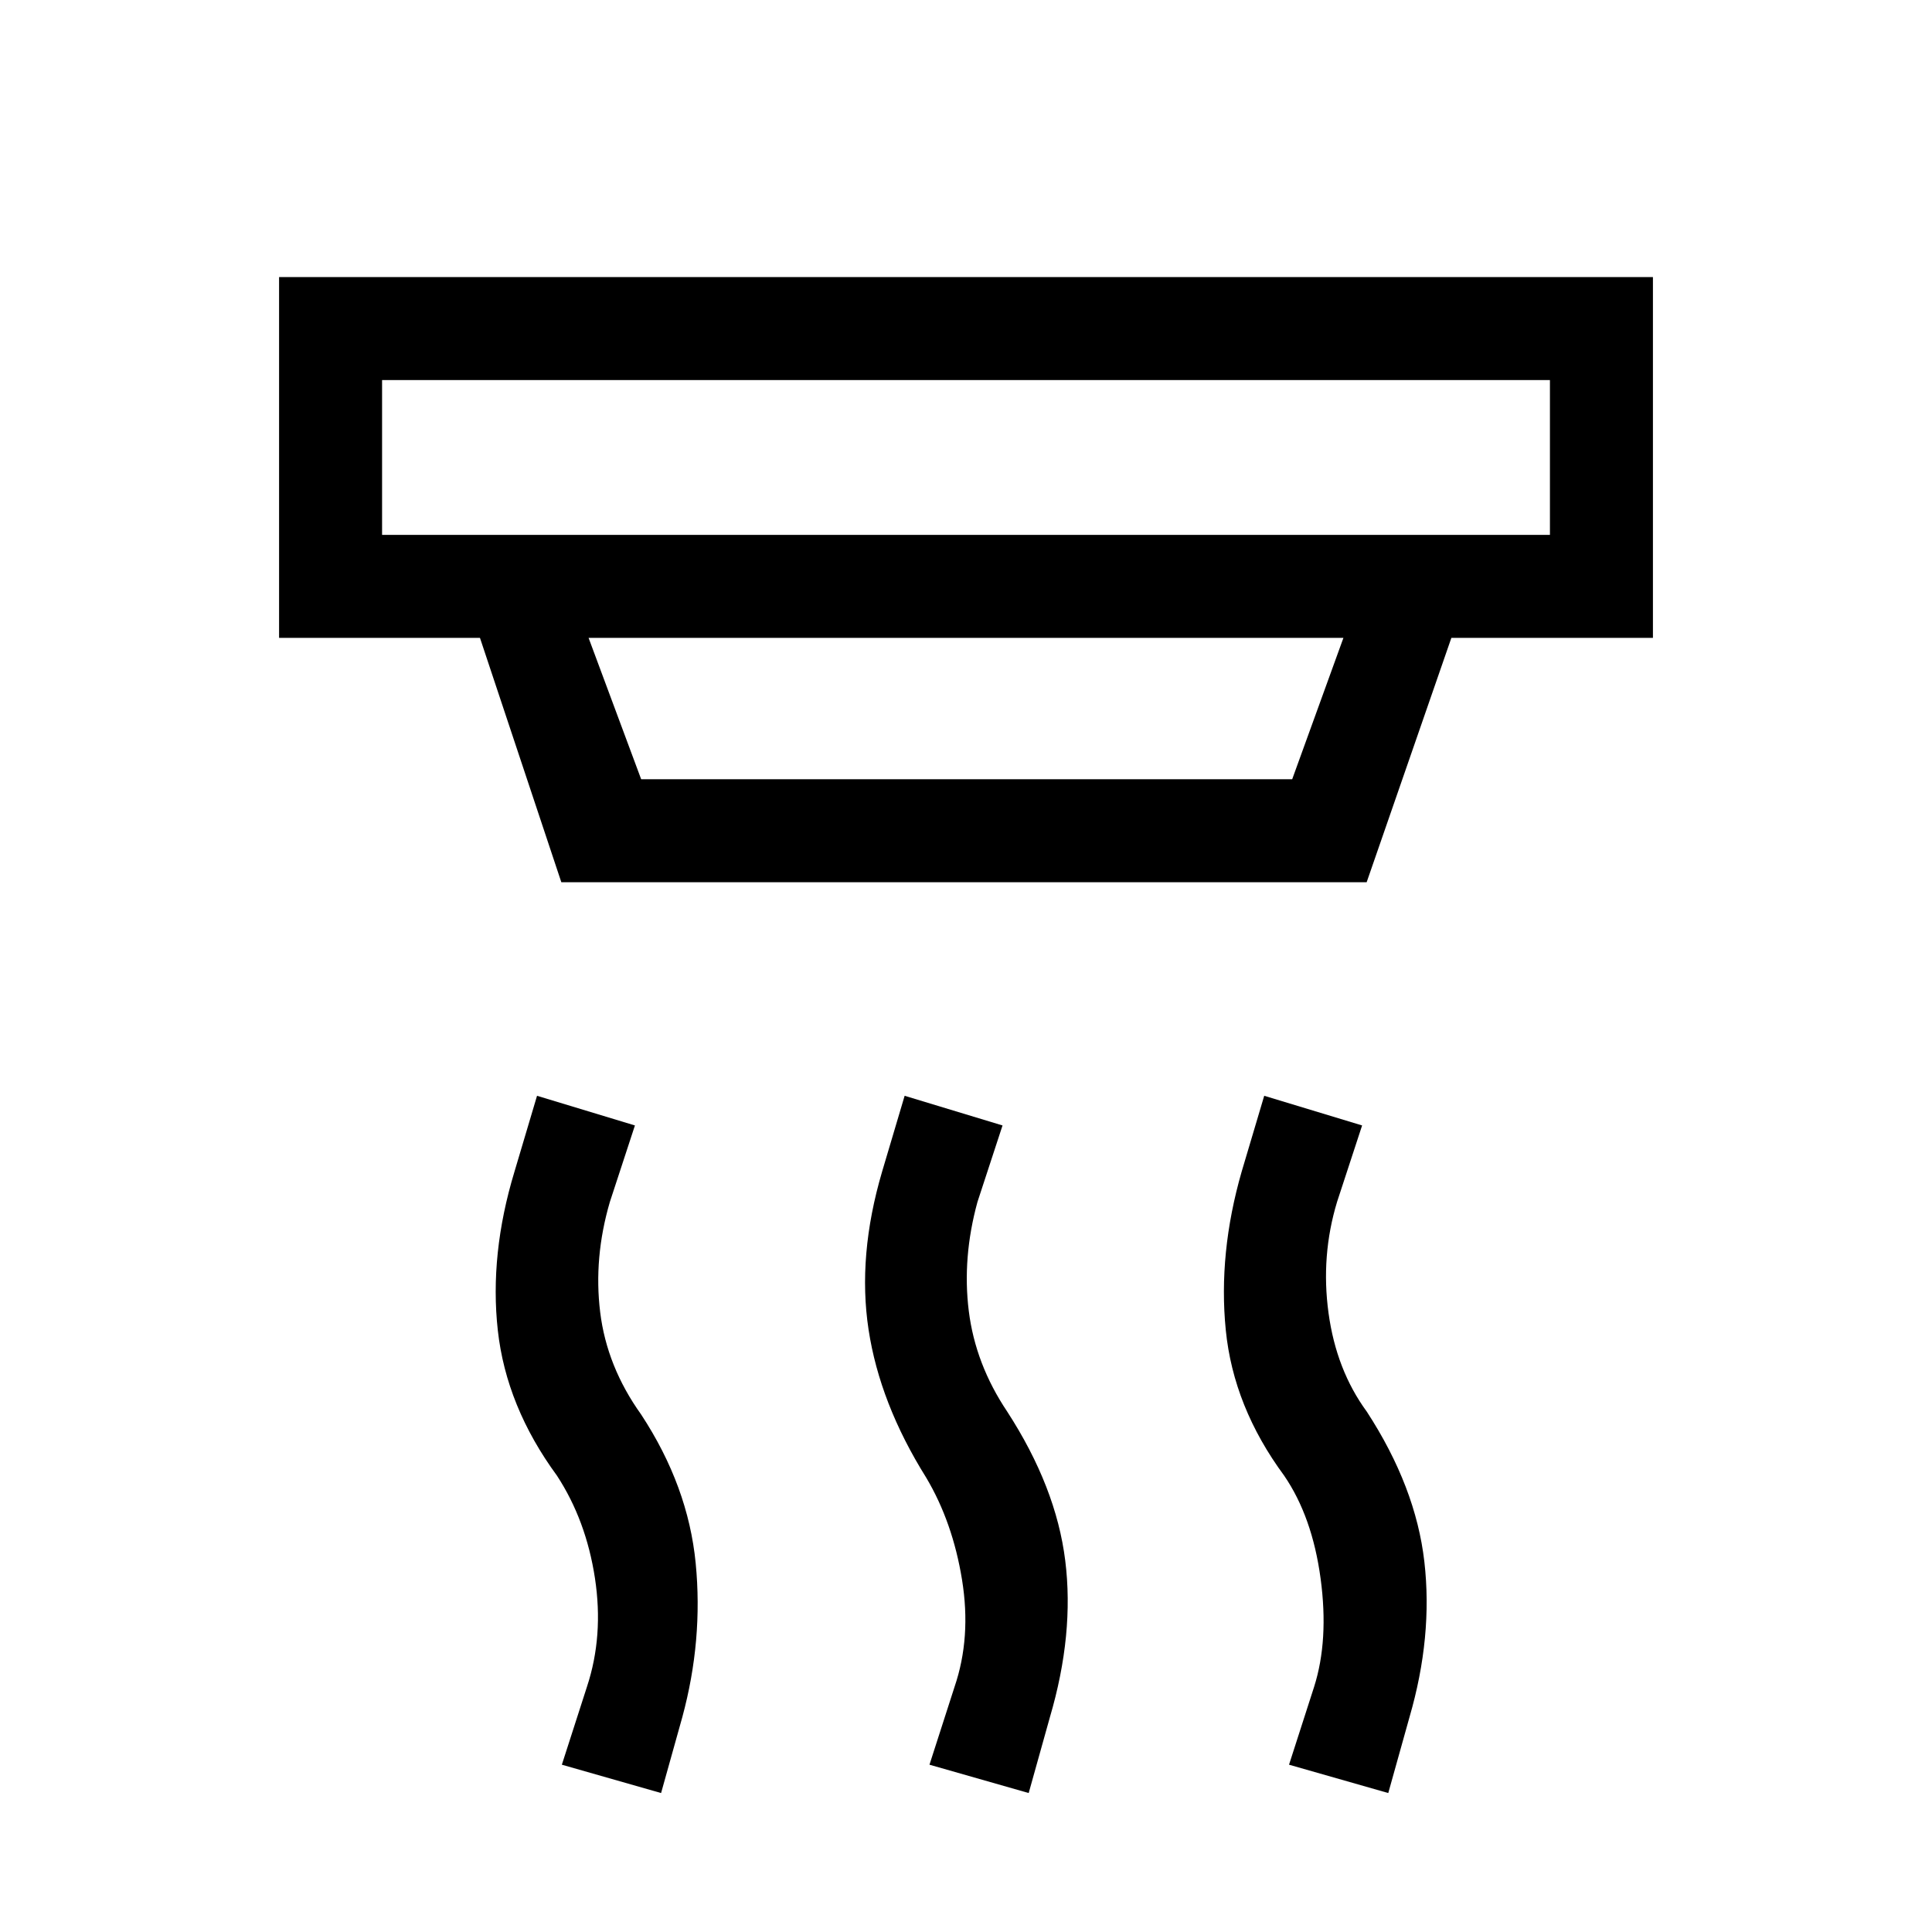 <svg xmlns="http://www.w3.org/2000/svg" height="40" viewBox="0 -960 960 960" width="40"><path d="m511.15-69.05-49.3-14.08 12.46-38.69q8.36-24.51 3.72-53.19-4.65-28.68-17.85-50.84-23.03-36.82-28.6-73.5-5.58-36.68 6.73-78.47l11.2-37.69 48.64 14.74-12.46 38.03q-7.59 27.69-4.31 54.14 3.29 26.45 19.11 50.04 24.28 37.48 28.82 74 4.54 36.51-7.62 77.82l-10.54 37.69Zm-182.66 0-49.31-14.08 12.46-38.69q8.36-25.28 3.98-54.03-4.39-28.74-18.88-50.92-25.2-34.41-29.38-72.19t8.28-78.86l11.21-37.69 48.64 14.74-12.46 38.03q-8.11 27.69-4.81 54.71 3.29 27.03 20.37 50.9 23.36 35.59 27.09 73.87 3.73 38.29-6.65 76.52l-10.54 37.69Zm361.33 0-49.31-14.08 12.46-38.69q7.36-23.18 3.22-53.86-4.14-30.68-18.11-51.09-25.21-34.18-29-72.32-3.8-38.14 7.89-78.73l11.21-37.69 48.64 14.74-12.46 38.03q-8.1 26.77-4.23 55.14 3.87 28.37 19.02 49.04 24.36 37.43 28.61 74.62 4.24 37.2-7.4 77.2l-10.54 37.69Zm-499.97-702.1v76.92h580.3v-76.92h-580.3Zm102.61 128.1 26.13 70.25h323.49l25.46-70.25H292.46Zm-13.54 121.43-40.43-121.43h-99.82v-179.28h682.66v179.28H721.18l-42.1 121.43H278.92Zm-89.07-249.53v76.92-76.92Z"/></svg>